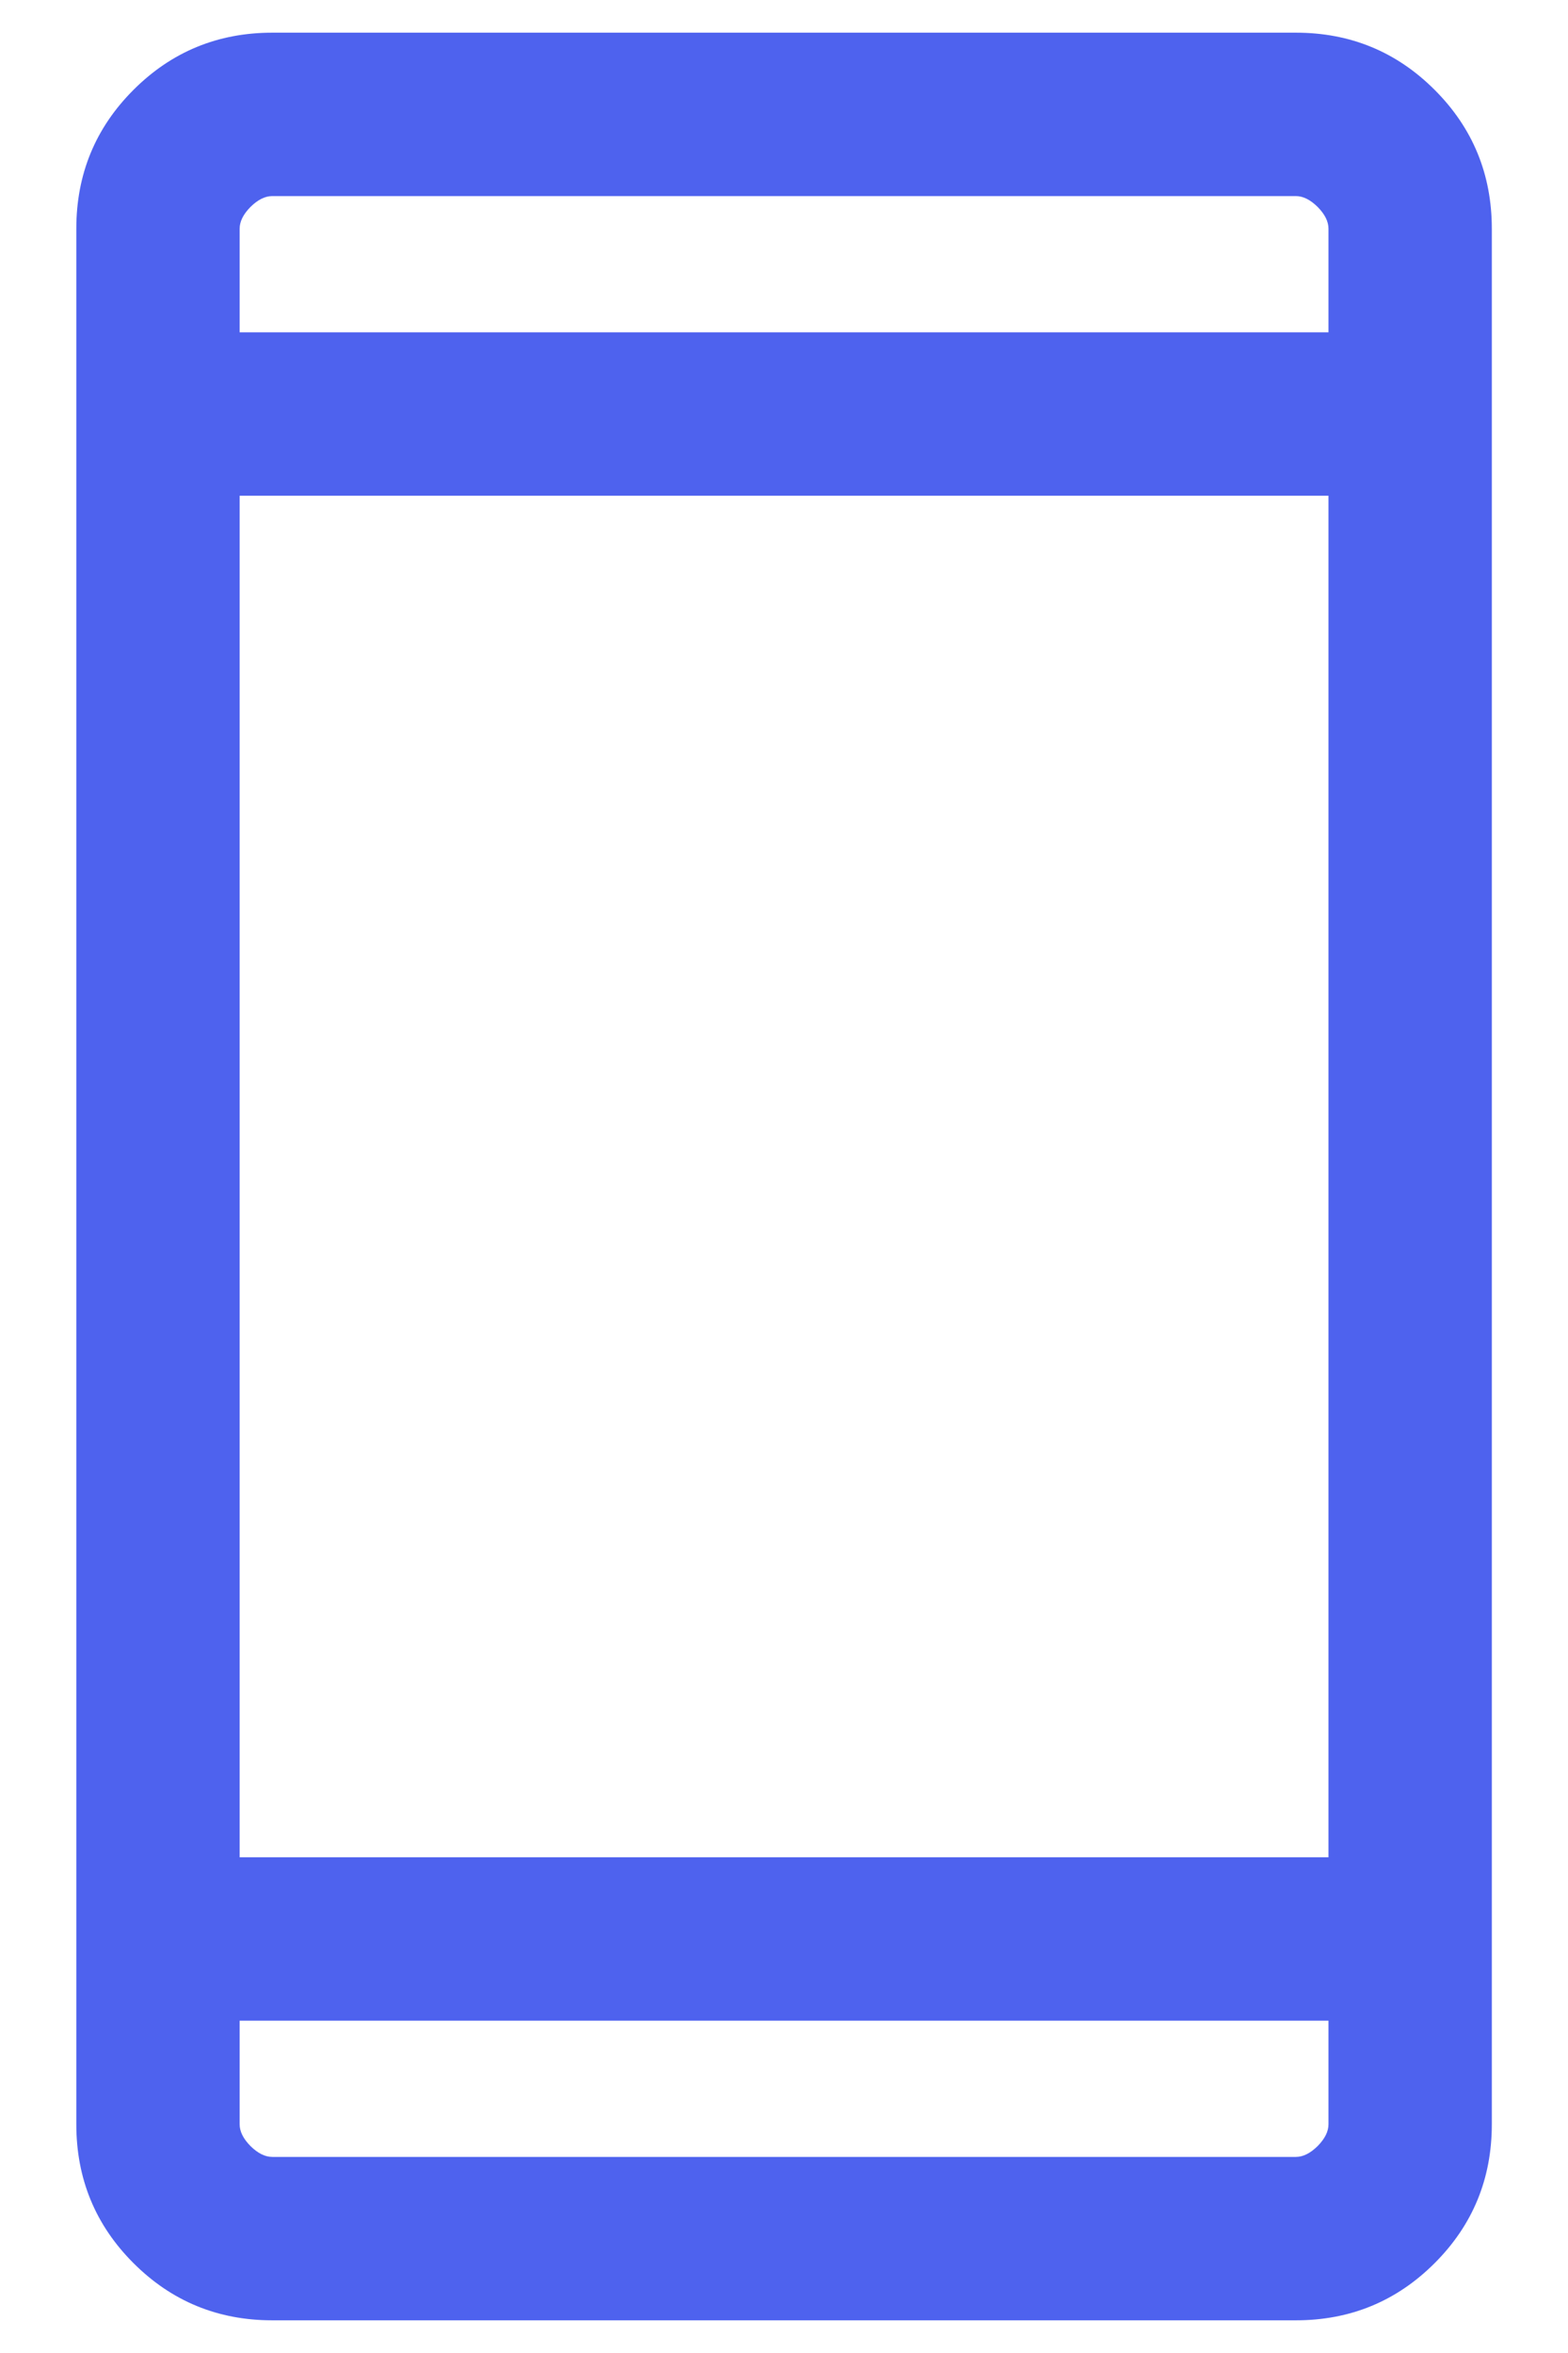 <svg width="12" height="18" viewBox="0 0 12 18" fill="none" xmlns="http://www.w3.org/2000/svg">
<path d="M2.084 17.75C1.667 17.75 1.313 17.604 1.021 17.312C0.73 17.021 0.584 16.667 0.584 16.25V1.75C0.584 1.333 0.73 0.979 1.021 0.688C1.313 0.396 1.667 0.25 2.084 0.25H9.917C10.334 0.25 10.688 0.396 10.98 0.688C11.271 0.979 11.417 1.333 11.417 1.75V16.25C11.417 16.667 11.271 17.021 10.98 17.312C10.688 17.604 10.334 17.75 9.917 17.75H2.084ZM1.834 15.458V16.25C1.834 16.306 1.862 16.361 1.917 16.417C1.973 16.472 2.028 16.5 2.084 16.5H9.917C9.973 16.5 10.028 16.472 10.084 16.417C10.139 16.361 10.167 16.306 10.167 16.25V15.458H1.834ZM1.834 14.208H10.167V3.792H1.834V14.208ZM1.834 2.542H10.167V1.75C10.167 1.694 10.139 1.639 10.084 1.583C10.028 1.528 9.973 1.5 9.917 1.5H2.084C2.028 1.5 1.973 1.528 1.917 1.583C1.862 1.639 1.834 1.694 1.834 1.75V2.542ZM1.834 15.458V16.5V16.25V15.458Z" fill="#4E62EE"/>
</svg>
